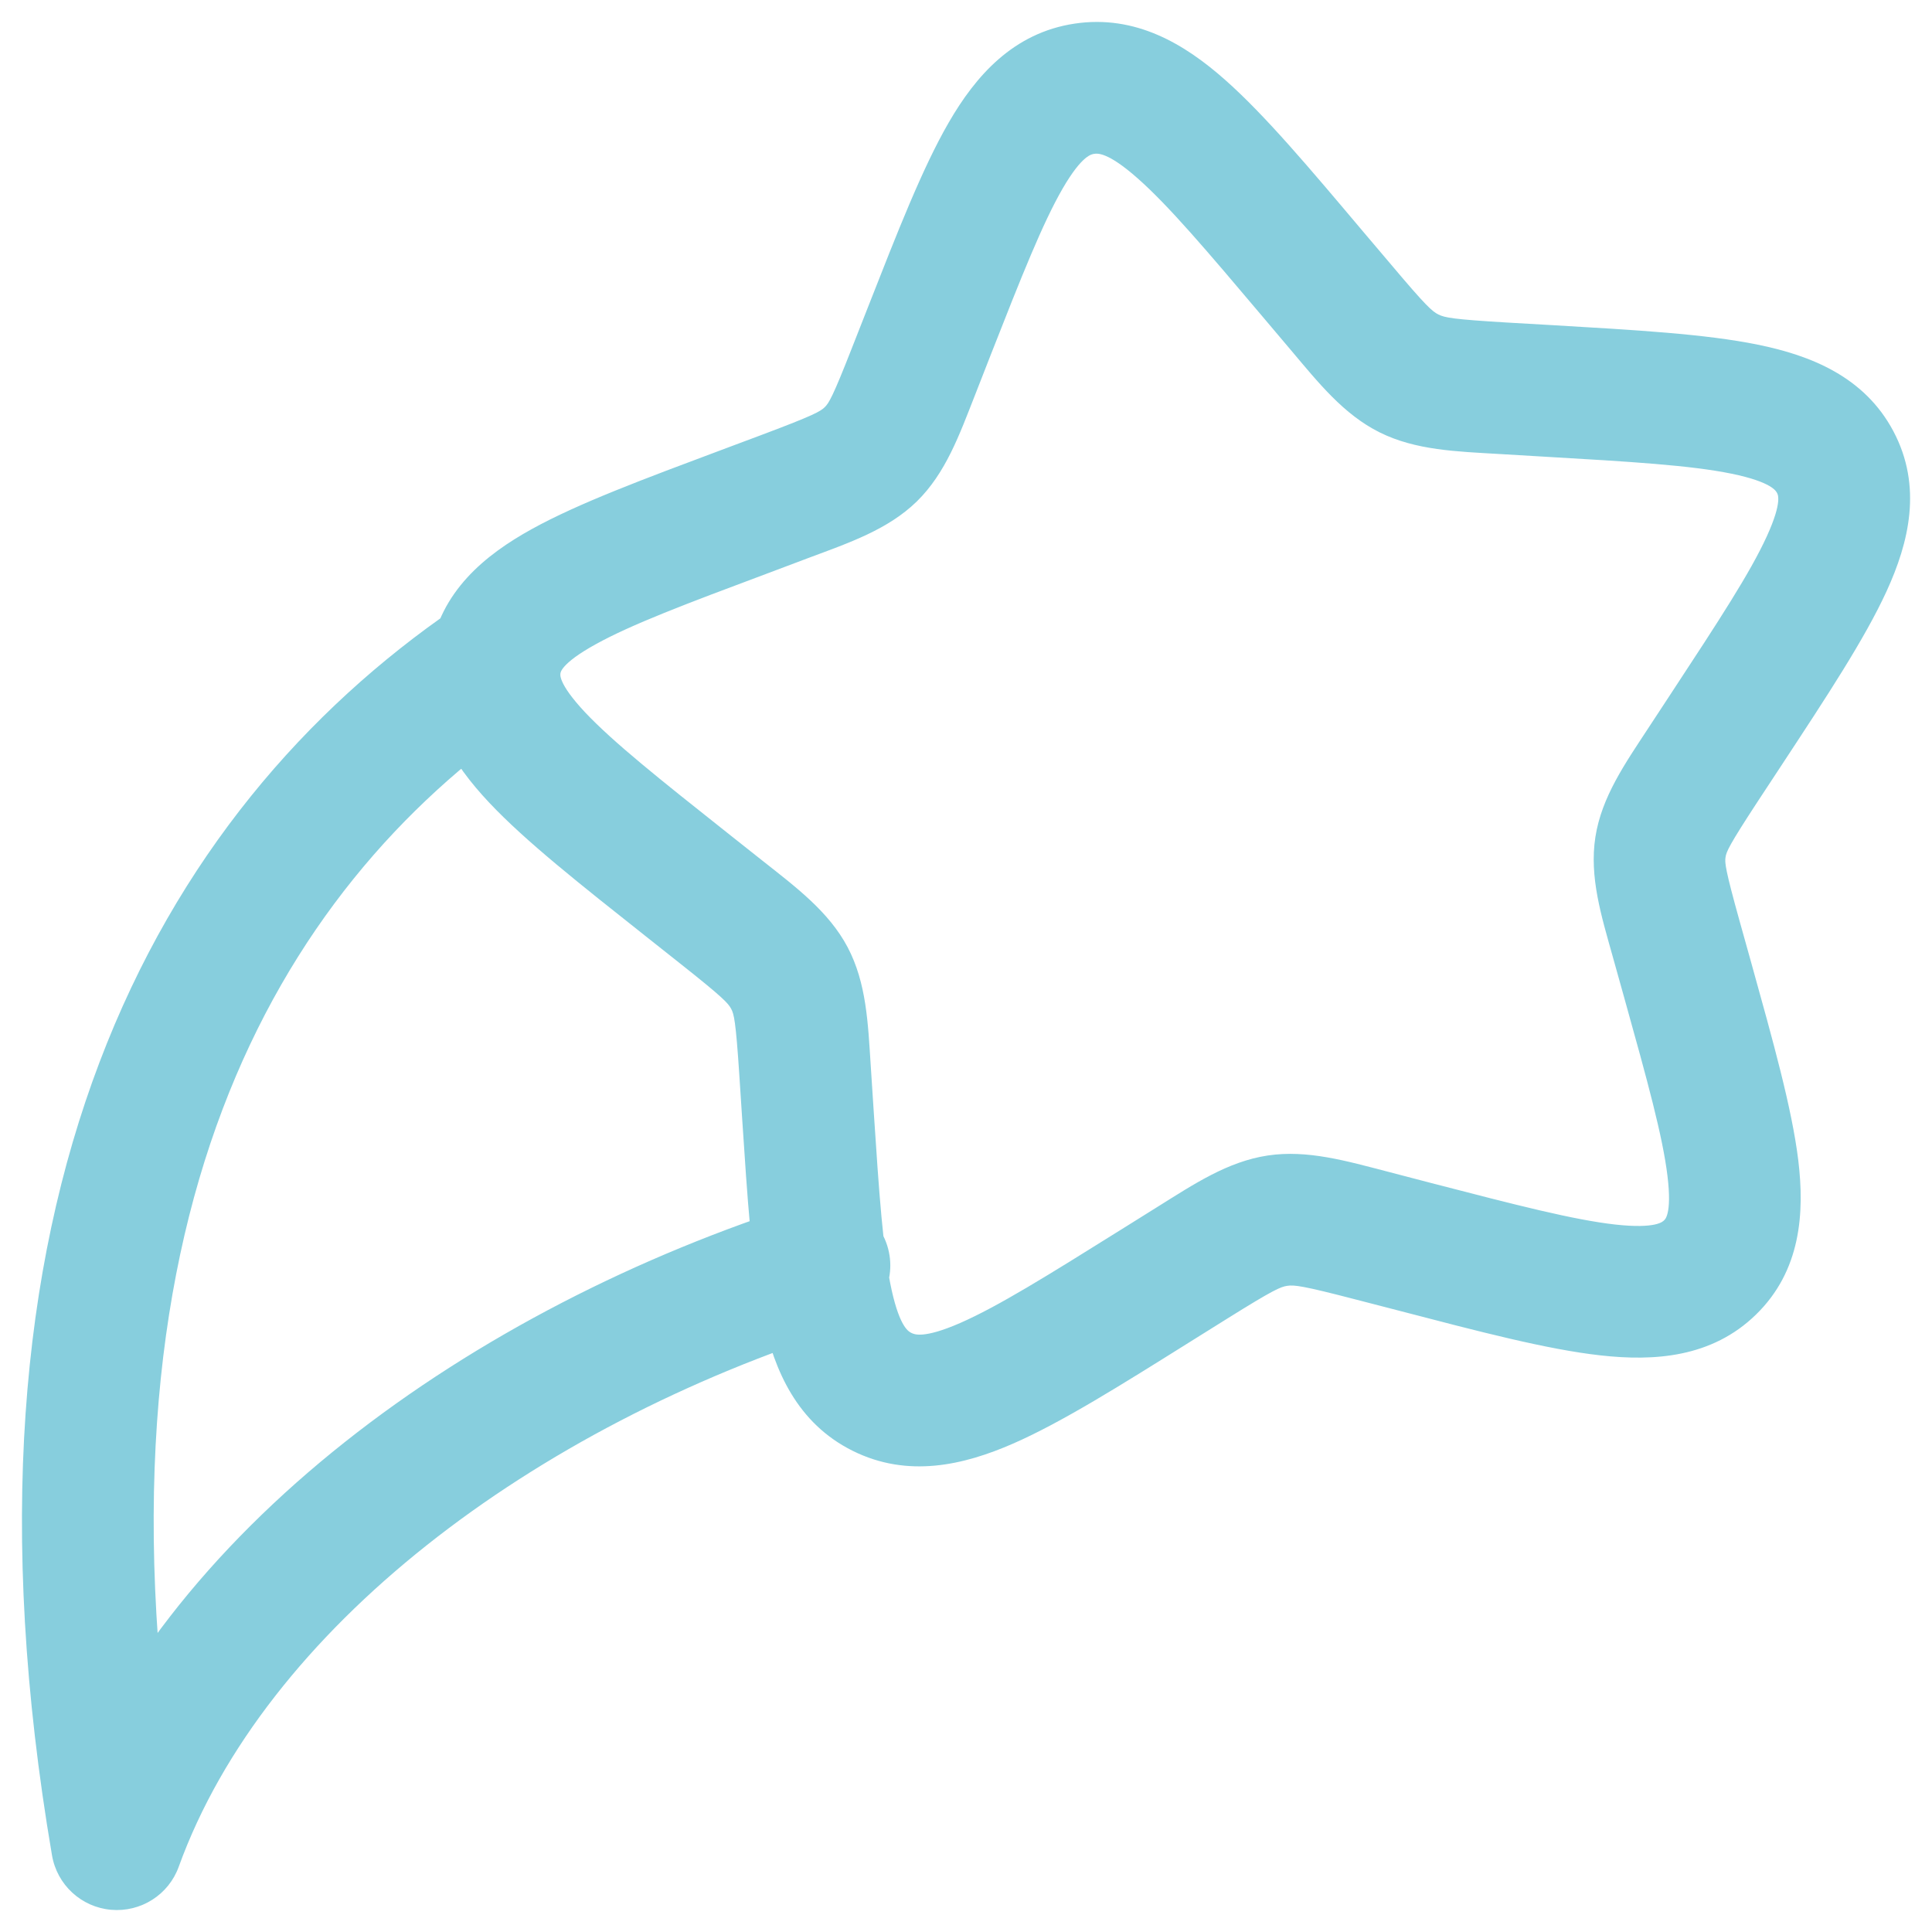 <svg width="22" height="22" viewBox="0 0 22 22" fill="none" xmlns="http://www.w3.org/2000/svg">
<path d="M8.95 5.649L8.687 4.947L8.95 5.649ZM10.4 4.234L11.099 4.508V4.508L10.4 4.234ZM7.82 10.074L7.354 10.662H7.354L7.82 10.074ZM8.48 5.825L8.743 6.528L8.48 5.825ZM9.166 12.18L8.418 12.229V12.229L9.166 12.18ZM8.214 10.387L8.68 9.799H8.68L8.214 10.387ZM8.989 11.136L9.651 10.784L8.989 11.136ZM13.159 14.641L13.556 15.277L13.556 15.277L13.159 14.641ZM9.198 12.672L9.947 12.623V12.623L9.198 12.672ZM15.621 14.07L15.81 13.344L15.81 13.344L15.621 14.07ZM13.582 14.376L13.185 13.74L13.185 13.74L13.582 14.376ZM19.219 11.166L19.942 10.964L19.942 10.964L19.219 11.166ZM16.112 14.197L15.923 14.923L15.923 14.923L16.112 14.197ZM19.394 8.707L18.767 8.295V8.295L19.394 8.707ZM19.086 10.69L18.364 10.891L18.364 10.891L19.086 10.69ZM17.626 4.451L17.669 3.702L17.626 4.451ZM19.665 8.294L20.292 8.706V8.706L19.665 8.294ZM15.272 3.502L14.699 3.986L15.272 3.502ZM17.12 4.421L17.076 5.17V5.17L17.12 4.421ZM14.948 3.12L15.521 2.636L14.948 3.12ZM10.58 3.776L9.882 3.502V3.502L10.58 3.776ZM6.019 8.17C6.361 7.935 6.448 7.468 6.214 7.127C5.98 6.785 5.513 6.698 5.171 6.932L6.019 8.17ZM1.331 21L0.592 21.126C0.649 21.462 0.925 21.717 1.264 21.747C1.604 21.777 1.921 21.576 2.036 21.255L1.331 21ZM9.614 15.125C10.009 15 10.228 14.579 10.103 14.184C9.978 13.789 9.557 13.57 9.162 13.695L9.614 15.125ZM14.376 3.604L14.699 3.986L15.845 3.018L15.521 2.636L14.376 3.604ZM17.076 5.17L17.582 5.2L17.669 3.702L17.164 3.673L17.076 5.17ZM19.038 7.882L18.767 8.295L20.021 9.118L20.292 8.706L19.038 7.882ZM18.364 10.891L18.497 11.367L19.942 10.964L19.809 10.488L18.364 10.891ZM16.3 13.472L15.81 13.344L15.432 14.796L15.923 14.923L16.3 13.472ZM13.185 13.74L12.761 14.005L13.556 15.277L13.98 15.012L13.185 13.74ZM9.947 12.623L9.915 12.131L8.418 12.229L8.45 12.721L9.947 12.623ZM8.68 9.799L8.285 9.486L7.354 10.662L7.749 10.975L8.68 9.799ZM8.743 6.528L9.213 6.351L8.687 4.947L8.217 5.123L8.743 6.528ZM11.099 4.508L11.278 4.05L9.882 3.502L9.702 3.96L11.099 4.508ZM9.213 6.351C9.668 6.181 10.11 6.031 10.439 5.711L9.391 4.637C9.341 4.685 9.267 4.729 8.687 4.947L9.213 6.351ZM9.702 3.96C9.481 4.525 9.438 4.591 9.391 4.637L10.439 5.711C10.77 5.387 10.925 4.95 11.099 4.508L9.702 3.96ZM8.285 9.486C7.503 8.866 6.984 8.452 6.663 8.112C6.344 7.772 6.382 7.672 6.382 7.669L4.9 7.439C4.791 8.143 5.155 8.698 5.571 9.14C5.985 9.58 6.611 10.073 7.354 10.662L8.285 9.486ZM8.217 5.123C7.33 5.455 6.585 5.732 6.057 6.024C5.526 6.317 5.009 6.734 4.9 7.439L6.382 7.669C6.382 7.667 6.376 7.561 6.782 7.337C7.19 7.111 7.809 6.877 8.743 6.528L8.217 5.123ZM9.915 12.131C9.884 11.657 9.868 11.194 9.651 10.784L8.326 11.488C8.358 11.547 8.378 11.624 8.418 12.229L9.915 12.131ZM7.749 10.975C8.234 11.359 8.293 11.425 8.326 11.488L9.651 10.784C9.436 10.379 9.062 10.101 8.68 9.799L7.749 10.975ZM12.761 14.005C11.921 14.53 11.363 14.877 10.934 15.065C10.513 15.249 10.408 15.193 10.378 15.178L9.71 16.521C10.338 16.833 10.972 16.685 11.535 16.439C12.089 16.197 12.759 15.776 13.556 15.277L12.761 14.005ZM8.45 12.721C8.511 13.645 8.56 14.426 8.688 15.011C8.82 15.609 9.077 16.206 9.71 16.521L10.378 15.178C10.352 15.165 10.249 15.123 10.153 14.689C10.055 14.242 10.011 13.598 9.947 12.623L8.45 12.721ZM15.81 13.344C15.332 13.22 14.888 13.09 14.435 13.158L14.658 14.642C14.737 14.63 14.832 14.64 15.432 14.796L15.81 13.344ZM13.98 15.012C14.499 14.688 14.582 14.653 14.658 14.642L14.435 13.158C13.979 13.227 13.597 13.483 13.185 13.74L13.98 15.012ZM18.497 11.367C18.761 12.313 18.933 12.938 18.988 13.392C19.042 13.836 18.954 13.891 18.949 13.896L19.996 14.969C20.508 14.47 20.55 13.812 20.477 13.21C20.404 12.617 20.191 11.86 19.942 10.964L18.497 11.367ZM15.923 14.923C16.847 15.164 17.621 15.367 18.226 15.434C18.834 15.502 19.492 15.461 19.996 14.969L18.949 13.896C18.937 13.908 18.862 13.996 18.393 13.944C17.921 13.891 17.272 13.724 16.3 13.472L15.923 14.923ZM18.767 8.295C18.507 8.692 18.238 9.074 18.167 9.531L19.649 9.761C19.658 9.7 19.686 9.629 20.021 9.118L18.767 8.295ZM19.809 10.488C19.645 9.899 19.639 9.822 19.649 9.761L18.167 9.531C18.096 9.987 18.236 10.433 18.364 10.891L19.809 10.488ZM17.582 5.2C18.584 5.258 19.252 5.299 19.717 5.394C20.18 5.489 20.226 5.596 20.235 5.613L21.56 4.91C21.23 4.288 20.617 4.047 20.017 3.925C19.421 3.803 18.622 3.758 17.669 3.702L17.582 5.2ZM20.292 8.706C20.802 7.93 21.234 7.275 21.483 6.732C21.736 6.18 21.895 5.541 21.56 4.91L20.235 5.613C20.239 5.621 20.305 5.701 20.119 6.107C19.93 6.521 19.576 7.063 19.038 7.882L20.292 8.706ZM14.699 3.986C15.013 4.358 15.299 4.719 15.711 4.924L16.379 3.581C16.309 3.546 16.24 3.487 15.845 3.018L14.699 3.986ZM17.164 3.673C16.545 3.636 16.451 3.617 16.379 3.581L15.711 4.924C16.122 5.128 16.584 5.141 17.076 5.17L17.164 3.673ZM15.521 2.636C14.913 1.915 14.403 1.309 13.949 0.908C13.489 0.501 12.931 0.165 12.237 0.269L12.46 1.752C12.493 1.747 12.611 1.726 12.956 2.032C13.308 2.343 13.735 2.845 14.376 3.604L15.521 2.636ZM11.278 4.05C11.635 3.14 11.873 2.541 12.101 2.146C12.324 1.762 12.434 1.756 12.46 1.752L12.237 0.269C11.537 0.374 11.11 0.865 10.804 1.394C10.504 1.912 10.22 2.641 9.882 3.502L11.278 4.05ZM5.171 6.932C3.499 8.079 2.022 9.752 1.132 12.099C0.244 14.441 -0.042 17.409 0.592 21.126L2.071 20.874C1.471 17.36 1.761 14.671 2.535 12.63C3.307 10.594 4.578 9.158 6.019 8.17L5.171 6.932ZM2.036 21.255C3.016 18.55 6.052 16.251 9.614 15.125L9.162 13.695C5.373 14.893 1.829 17.422 0.626 20.745L2.036 21.255Z" fill="#87CEDD"/>
</svg>
